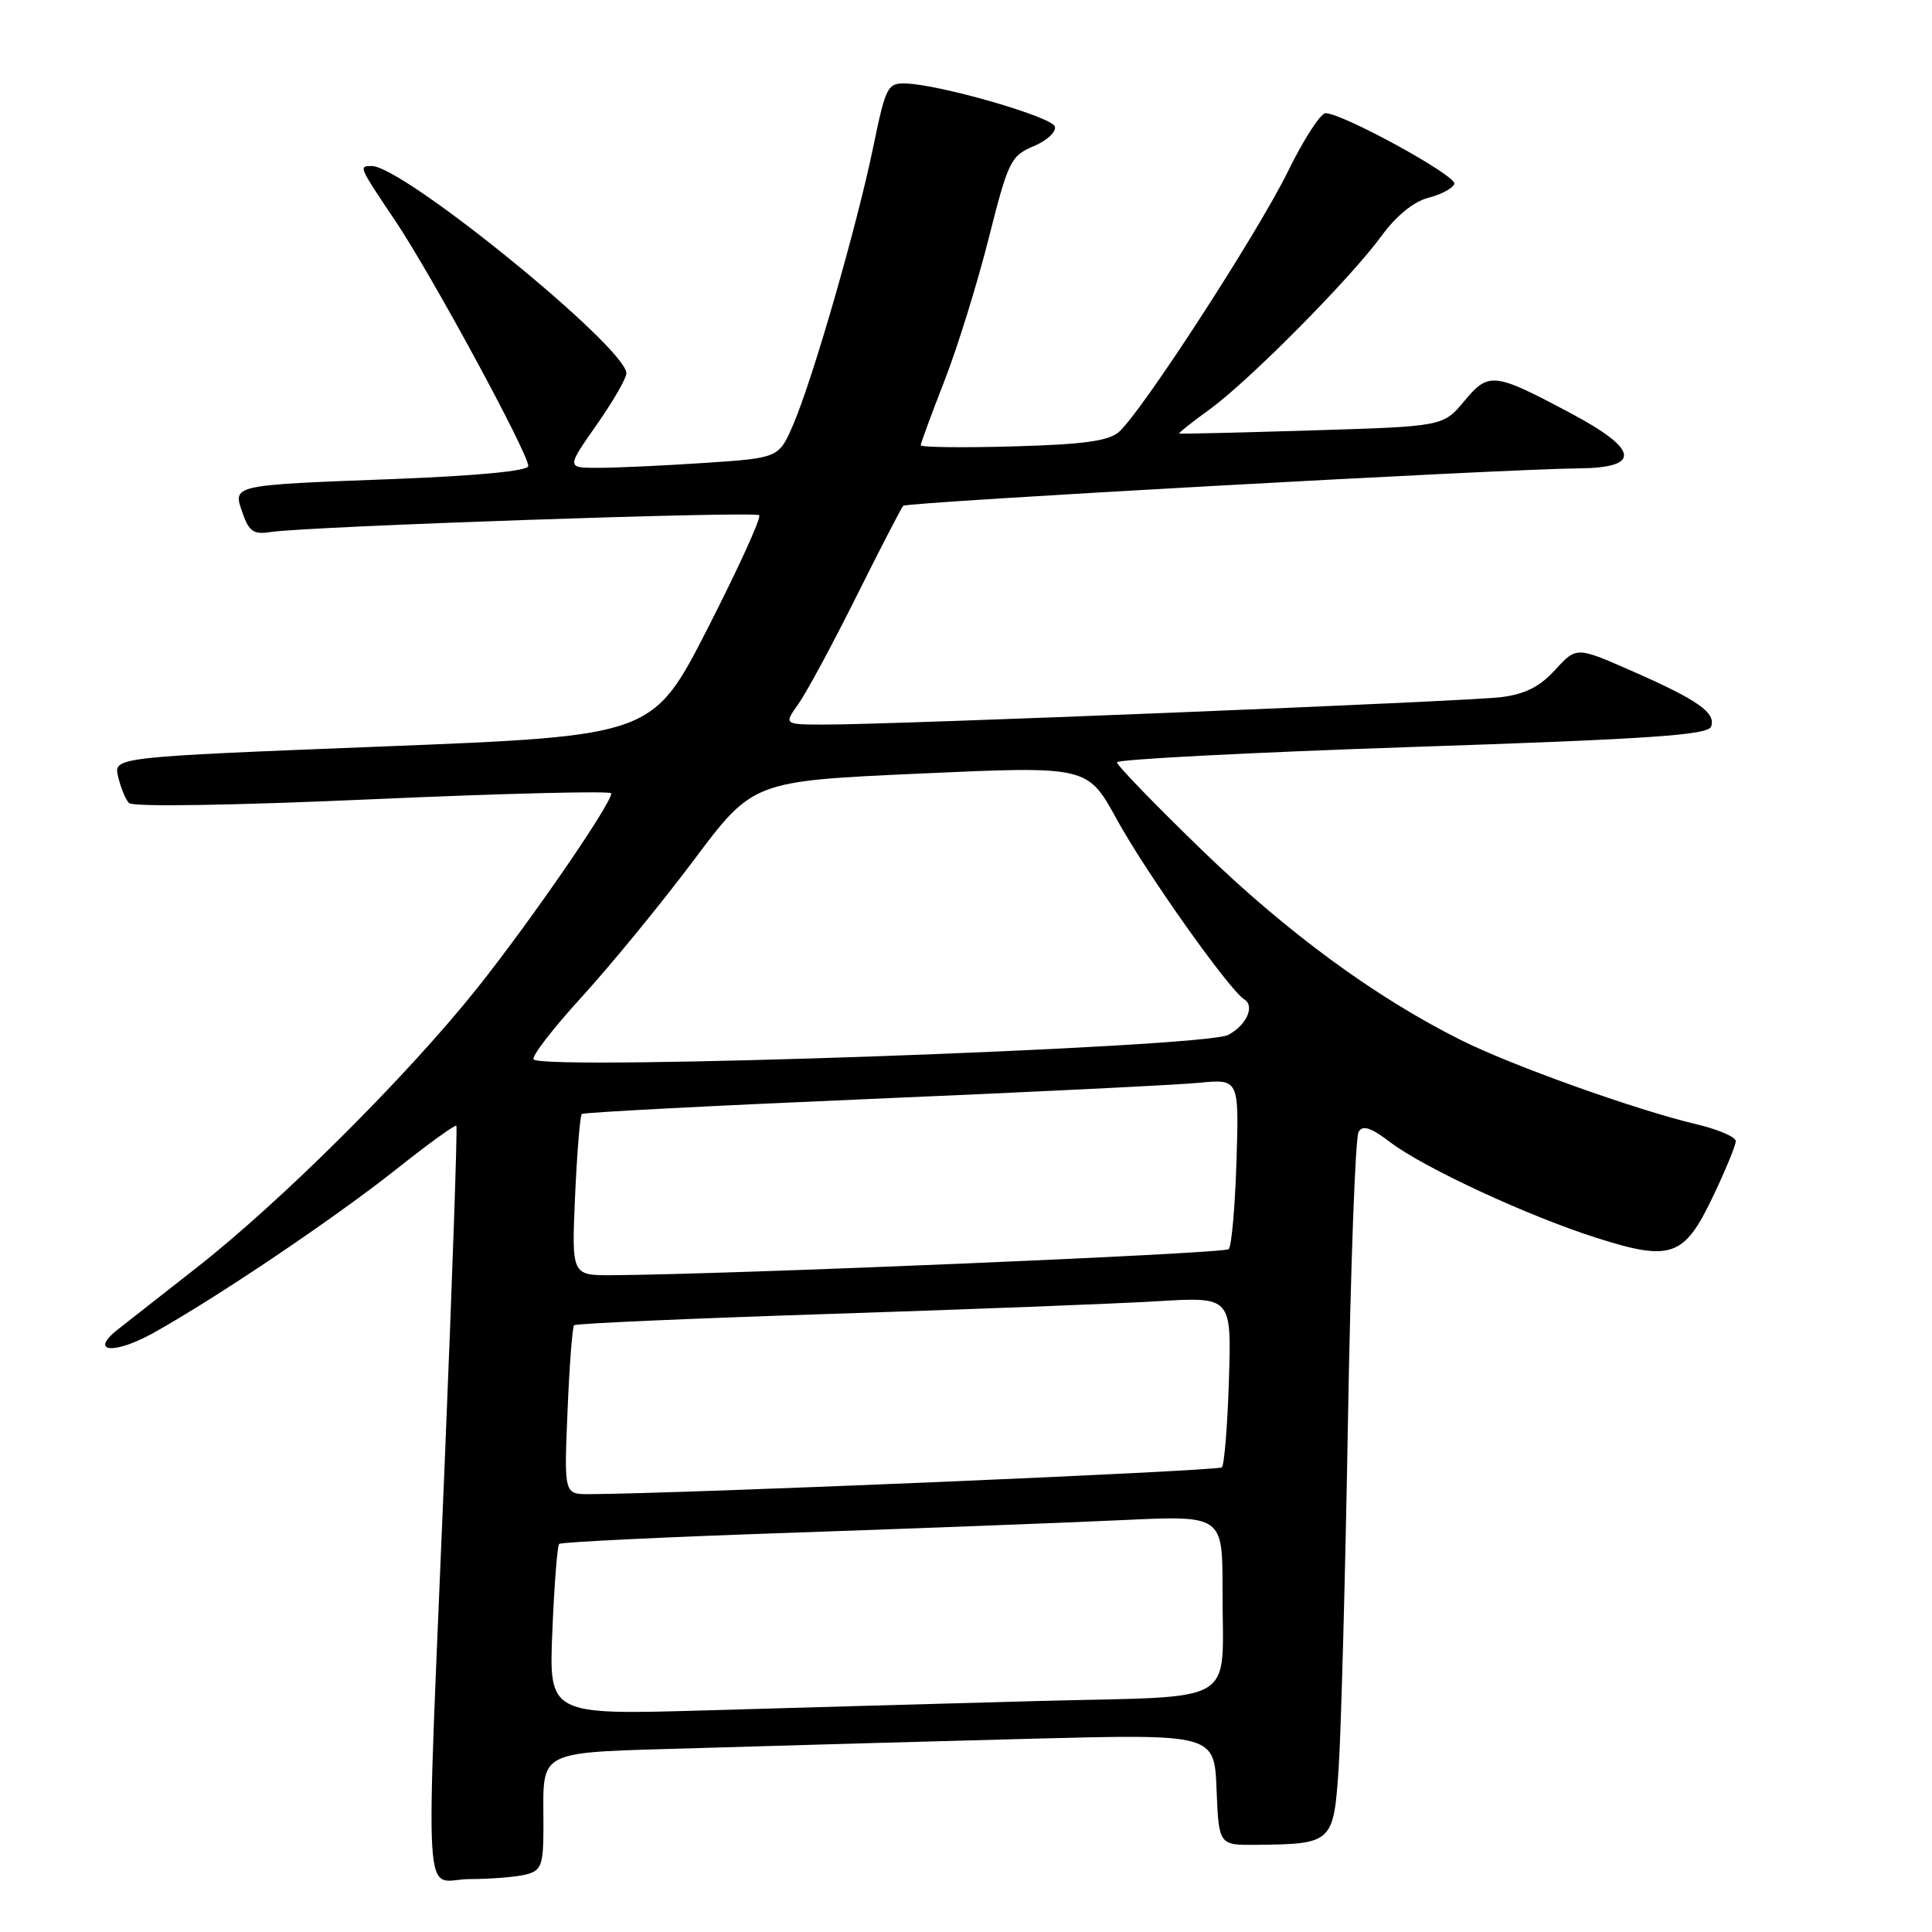 <?xml version="1.0" encoding="UTF-8" standalone="no"?>
<!DOCTYPE svg PUBLIC "-//W3C//DTD SVG 1.1//EN" "http://www.w3.org/Graphics/SVG/1.1/DTD/svg11.dtd" >
<svg xmlns="http://www.w3.org/2000/svg" xmlns:xlink="http://www.w3.org/1999/xlink" version="1.1" viewBox="0 0 256 256">
 <g >
 <path fill="currentColor"
d=" M 69.75 248.37 C 71.74 247.84 72.00 247.12 72.01 242.13 C 72.04 231.49 70.40 232.31 92.84 231.62 C 103.65 231.29 123.39 230.74 136.70 230.39 C 160.91 229.77 160.91 229.77 161.20 237.13 C 161.50 244.50 161.50 244.50 166.50 244.45 C 176.56 244.34 176.71 244.20 177.38 234.26 C 177.70 229.44 178.26 208.79 178.61 188.36 C 178.96 167.93 179.59 150.66 180.02 149.97 C 180.58 149.05 181.67 149.41 184.21 151.35 C 188.63 154.72 202.54 161.17 211.60 164.04 C 221.42 167.16 223.16 166.55 226.95 158.60 C 228.63 155.09 230.00 151.76 230.00 151.21 C 230.00 150.65 227.64 149.64 224.75 148.96 C 216.77 147.07 200.36 141.21 193.57 137.81 C 182.22 132.14 170.57 123.59 159.27 112.65 C 153.07 106.64 148.00 101.41 148.00 101.01 C 148.00 100.62 165.59 99.71 187.09 98.98 C 218.57 97.93 226.29 97.40 226.72 96.29 C 227.42 94.46 225.01 92.76 216.19 88.89 C 208.89 85.68 208.89 85.68 206.07 88.76 C 204.01 91.01 202.09 91.98 198.88 92.38 C 194.20 92.95 118.08 96.04 109.18 96.01 C 103.86 96.00 103.86 96.00 105.81 93.25 C 106.88 91.74 110.34 85.33 113.49 79.00 C 116.65 72.67 119.43 67.29 119.68 67.02 C 120.14 66.53 199.03 62.15 209.25 62.06 C 217.49 61.98 217.16 59.57 208.25 54.82 C 197.94 49.32 197.28 49.24 194.02 53.15 C 191.22 56.50 191.22 56.50 173.86 57.03 C 164.31 57.32 156.39 57.51 156.25 57.45 C 156.12 57.39 157.92 55.95 160.25 54.27 C 165.49 50.48 178.87 36.98 183.06 31.26 C 185.01 28.59 187.31 26.72 189.26 26.21 C 190.97 25.77 192.52 24.94 192.71 24.36 C 193.06 23.31 177.90 15.00 175.64 15.00 C 174.98 15.00 172.73 18.49 170.64 22.75 C 166.65 30.88 151.33 54.51 148.28 57.22 C 146.92 58.43 143.64 58.89 134.25 59.15 C 127.51 59.34 122.00 59.27 122.00 59.00 C 122.01 58.73 123.41 54.90 125.13 50.50 C 126.85 46.10 129.49 37.60 131.00 31.61 C 133.60 21.32 133.93 20.65 136.97 19.37 C 138.73 18.63 139.99 17.46 139.77 16.76 C 139.35 15.46 124.45 11.17 119.98 11.06 C 117.60 11.00 117.35 11.51 115.71 19.47 C 113.56 29.89 107.74 50.11 105.14 56.18 C 103.21 60.68 103.21 60.68 93.35 61.34 C 87.93 61.70 81.60 61.99 79.28 61.99 C 75.06 62.00 75.06 62.00 79.03 56.33 C 81.21 53.22 83.00 50.13 83.00 49.47 C 83.00 46.06 53.45 22.00 49.26 22.00 C 47.50 22.00 47.49 21.98 52.43 29.34 C 57.22 36.48 70.00 60.06 70.00 61.75 C 70.00 62.40 63.37 63.04 52.25 63.47 C 30.47 64.30 30.83 64.22 32.15 68.00 C 32.99 70.42 33.62 70.85 35.83 70.50 C 40.57 69.75 100.04 67.71 100.60 68.27 C 100.90 68.57 97.85 75.27 93.82 83.16 C 86.50 97.50 86.50 97.50 50.77 98.91 C 15.04 100.32 15.04 100.32 15.65 102.91 C 15.98 104.33 16.63 105.91 17.08 106.40 C 17.57 106.94 30.73 106.73 49.45 105.90 C 66.81 105.13 81.00 104.78 81.00 105.12 C 81.00 106.53 70.25 122.14 63.18 131.00 C 53.95 142.57 37.15 159.30 25.98 168.03 C 21.43 171.59 16.77 175.25 15.61 176.16 C 11.75 179.21 15.09 179.53 20.33 176.62 C 28.71 171.95 44.35 161.41 52.55 154.90 C 56.74 151.57 60.31 148.99 60.47 149.17 C 60.63 149.35 59.93 169.52 58.92 194.00 C 56.37 255.63 55.97 249.00 62.25 248.99 C 65.14 248.98 68.51 248.70 69.75 248.37 Z  M 73.19 216.13 C 73.44 210.02 73.85 204.82 74.09 204.58 C 74.33 204.33 88.25 203.66 105.02 203.09 C 121.78 202.51 141.46 201.76 148.75 201.42 C 162.00 200.80 162.00 200.80 161.99 210.65 C 161.96 226.29 164.63 224.67 137.66 225.39 C 124.92 225.74 105.10 226.29 93.62 226.63 C 72.73 227.24 72.73 227.24 73.19 216.13 Z  M 75.20 187.01 C 75.45 180.96 75.84 175.83 76.07 175.60 C 76.31 175.37 91.57 174.70 110.00 174.10 C 128.43 173.50 147.93 172.75 153.34 172.42 C 163.18 171.83 163.18 171.83 162.84 182.83 C 162.65 188.89 162.23 194.11 161.90 194.43 C 161.42 194.92 90.33 197.93 78.12 197.98 C 74.74 198.00 74.74 198.00 75.20 187.01 Z  M 76.20 158.50 C 76.46 152.72 76.86 147.82 77.09 147.61 C 77.31 147.40 94.60 146.50 115.50 145.61 C 136.40 144.72 155.90 143.76 158.84 143.48 C 164.18 142.96 164.18 142.96 163.84 153.90 C 163.65 159.92 163.19 165.15 162.81 165.52 C 162.23 166.11 96.55 168.88 81.12 168.97 C 75.74 169.00 75.74 169.00 76.20 158.50 Z  M 70.71 140.38 C 70.37 140.04 73.23 136.32 77.06 132.13 C 80.89 127.93 87.58 119.78 91.91 114.00 C 99.78 103.50 99.78 103.50 121.94 102.50 C 144.10 101.50 144.10 101.50 147.97 108.55 C 151.81 115.57 162.88 131.19 164.87 132.42 C 166.31 133.31 165.18 135.83 162.75 137.13 C 159.58 138.83 72.24 141.91 70.71 140.38 Z "/>
</g>
</svg>